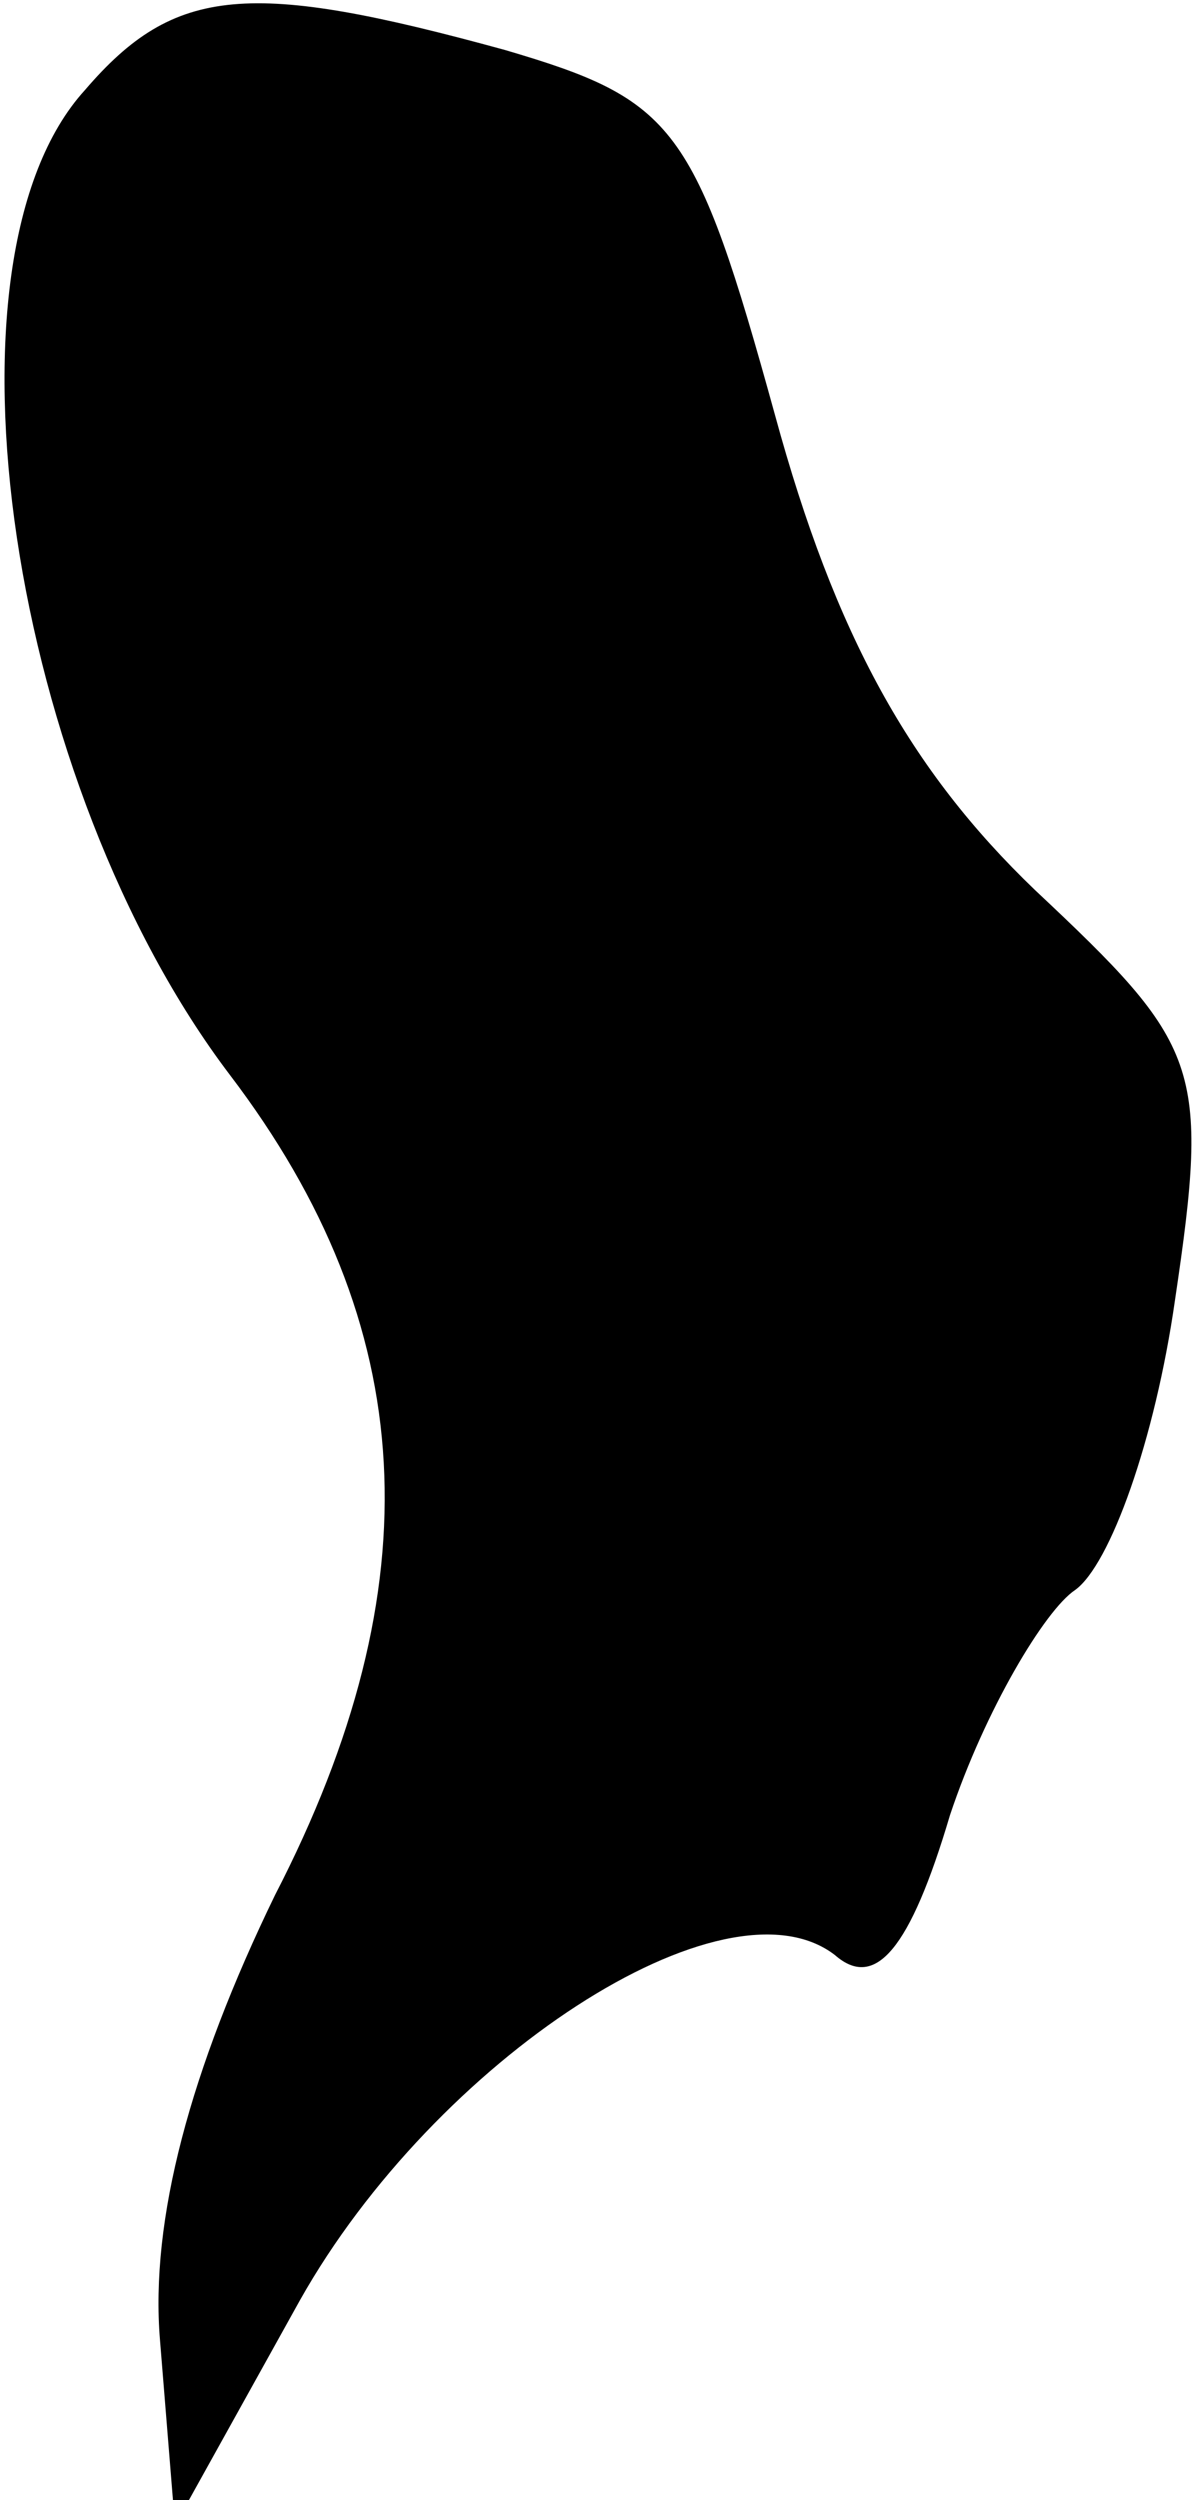 <?xml version="1.0" standalone="no"?>
<!DOCTYPE svg PUBLIC "-//W3C//DTD SVG 20010904//EN"
 "http://www.w3.org/TR/2001/REC-SVG-20010904/DTD/svg10.dtd">
<svg version="1.0" xmlns="http://www.w3.org/2000/svg"
 width="24pt" height="50pt" viewBox="0 0 24 50"
 preserveAspectRatio="xMidYMid meet">
<g transform="translate(0,50) scale(0.1,-0.1)"
fill="#000000" stroke="none">
<path fill="#000000" stroke="none" d="M17 482 c-31 -34 -15 -139 29 -197 38
-50 41 -102 9 -164 -17 -35 -25 -65 -23 -89 l3 -37 25 45 c27 48 85 86 107 69
8 -7 15 1 23 28 7 21 19 41 25 45 7 5 16 30 20 58 7 47 5 51 -28 82 -25 24
-40 51 -52 95 -16 58 -20 63 -54 73 -51 14 -66 13 -84 -8z"/>
</g>
</svg>
